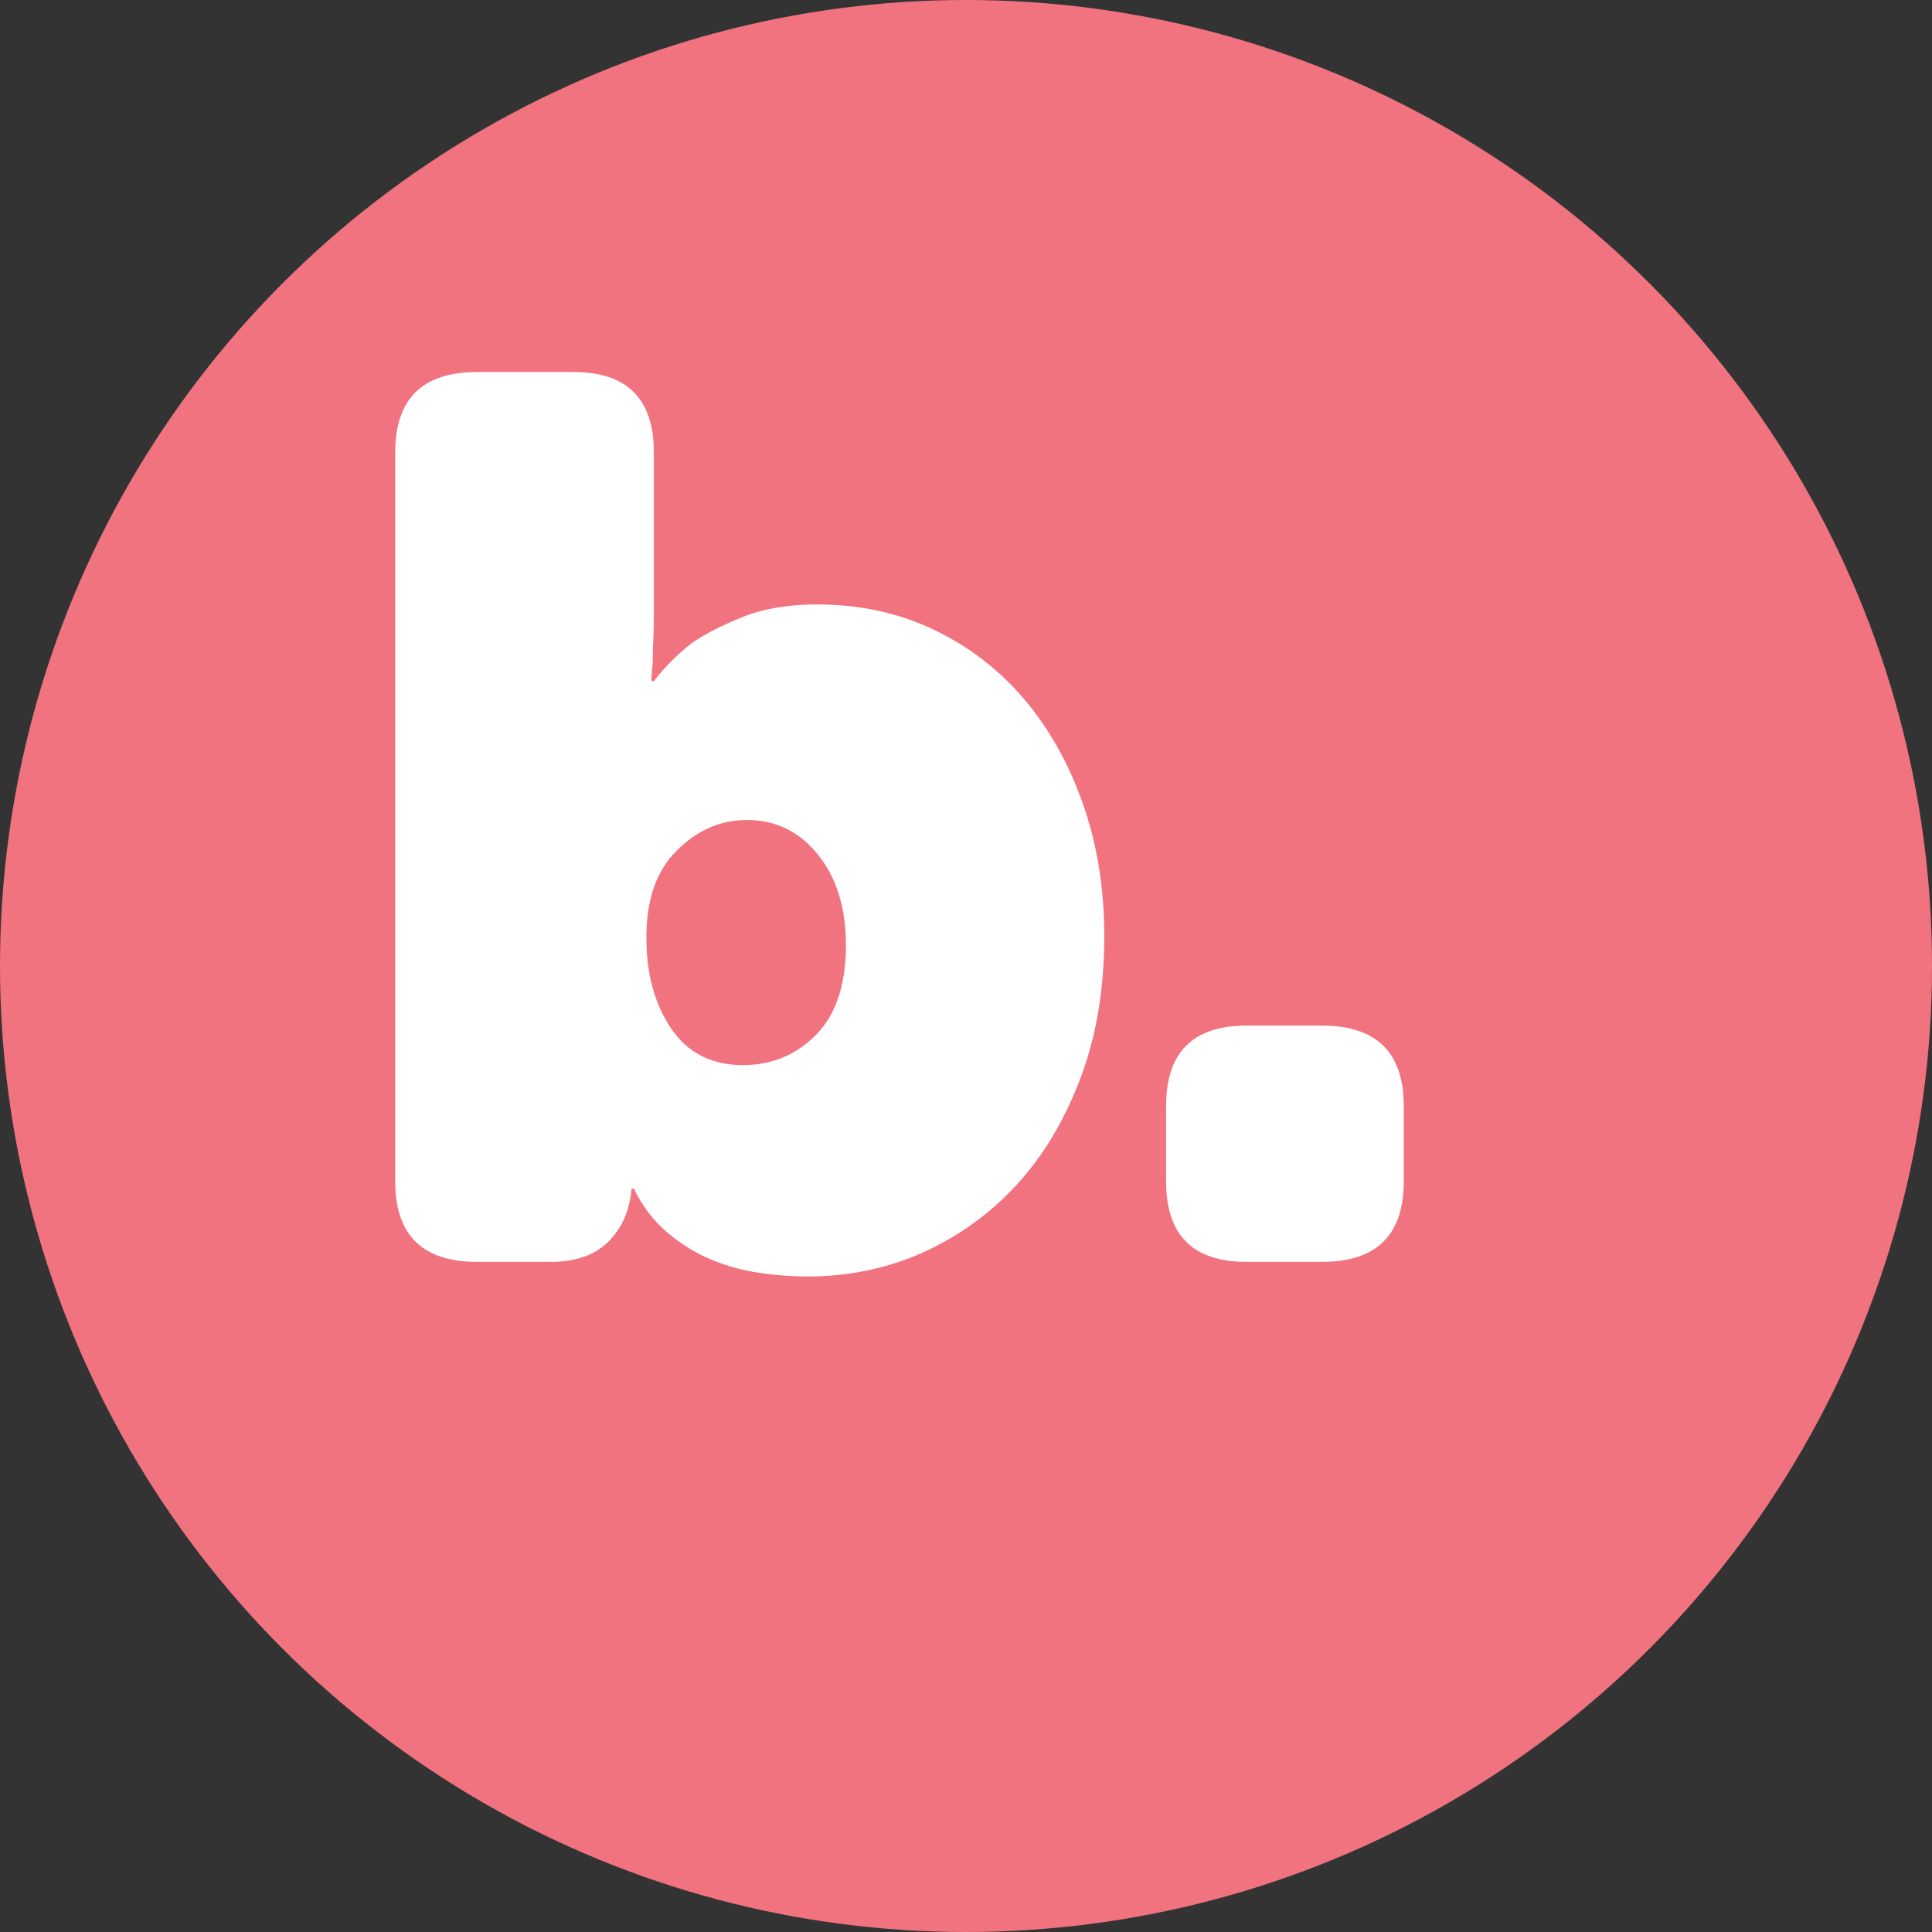 <?xml version="1.0" encoding="utf-8"?>
<!-- Generator: Adobe Illustrator 23.0.1, SVG Export Plug-In . SVG Version: 6.00 Build 0)  -->
<svg version="1.1" id="Layer_1" xmlns="http://www.w3.org/2000/svg" xmlns:xlink="http://www.w3.org/1999/xlink" x="0px" y="0px"
	 viewBox="0 0 70 70" style="enable-background:new 0 0 70 70;" xml:space="preserve">
<rect x="0" y="0" width="70" height="70" fill="#333333" stroke="none"/>
<style type="text/css">
	.st0{fill:#F27380;}
	.st1{fill:#FFFFFF;}
</style>
<g>
	<circle class="st0" cx="35" cy="35" r="35"/>
	<g>
		<path class="st1" d="M14.32,16.39c0-1.94,0.99-2.91,2.96-2.91h3.5c1.94,0,2.91,0.97,2.91,2.91v5.83c0,0.39-0.01,0.73-0.02,1.01
			c-0.02,0.28-0.02,0.55-0.02,0.78c-0.03,0.27-0.05,0.49-0.05,0.67h0.09c0.39-0.51,0.85-0.97,1.39-1.39
			c0.48-0.33,1.09-0.64,1.84-0.94c0.75-0.3,1.64-0.45,2.69-0.45c1.52,0,2.92,0.3,4.19,0.9c1.27,0.6,2.36,1.43,3.27,2.49
			c0.91,1.06,1.63,2.32,2.15,3.79c0.52,1.46,0.79,3.08,0.79,4.84c0,1.88-0.28,3.59-0.85,5.11c-0.57,1.52-1.34,2.82-2.31,3.88
			c-0.97,1.06-2.11,1.88-3.41,2.47c-1.3,0.58-2.7,0.87-4.19,0.87c-0.54,0-1.11-0.04-1.73-0.13c-0.61-0.09-1.2-0.25-1.77-0.49
			c-0.57-0.24-1.1-0.57-1.59-0.99c-0.49-0.42-0.89-0.94-1.19-1.57h-0.09c-0.06,0.78-0.34,1.41-0.83,1.91
			c-0.49,0.49-1.19,0.74-2.08,0.74h-2.69c-1.97,0-2.96-0.97-2.96-2.91V16.39z M23.42,33.97c0,1.32,0.3,2.41,0.9,3.3
			c0.6,0.88,1.46,1.32,2.6,1.32c1.05,0,1.93-0.37,2.65-1.1c0.72-0.73,1.08-1.82,1.08-3.25c0-1.34-0.34-2.44-1.01-3.27
			c-0.67-0.84-1.53-1.26-2.58-1.26c-0.96,0-1.8,0.37-2.53,1.1C23.78,31.54,23.42,32.59,23.42,33.97z"/>
		<path class="st1" d="M42.25,40.07c0-1.94,0.97-2.91,2.91-2.91h2.74c1.97,0,2.96,0.97,2.96,2.91v2.74c0,1.94-0.99,2.91-2.96,2.91
			h-2.74c-1.94,0-2.91-0.97-2.91-2.91V40.07z"/>
	</g>
</g>
</svg>
